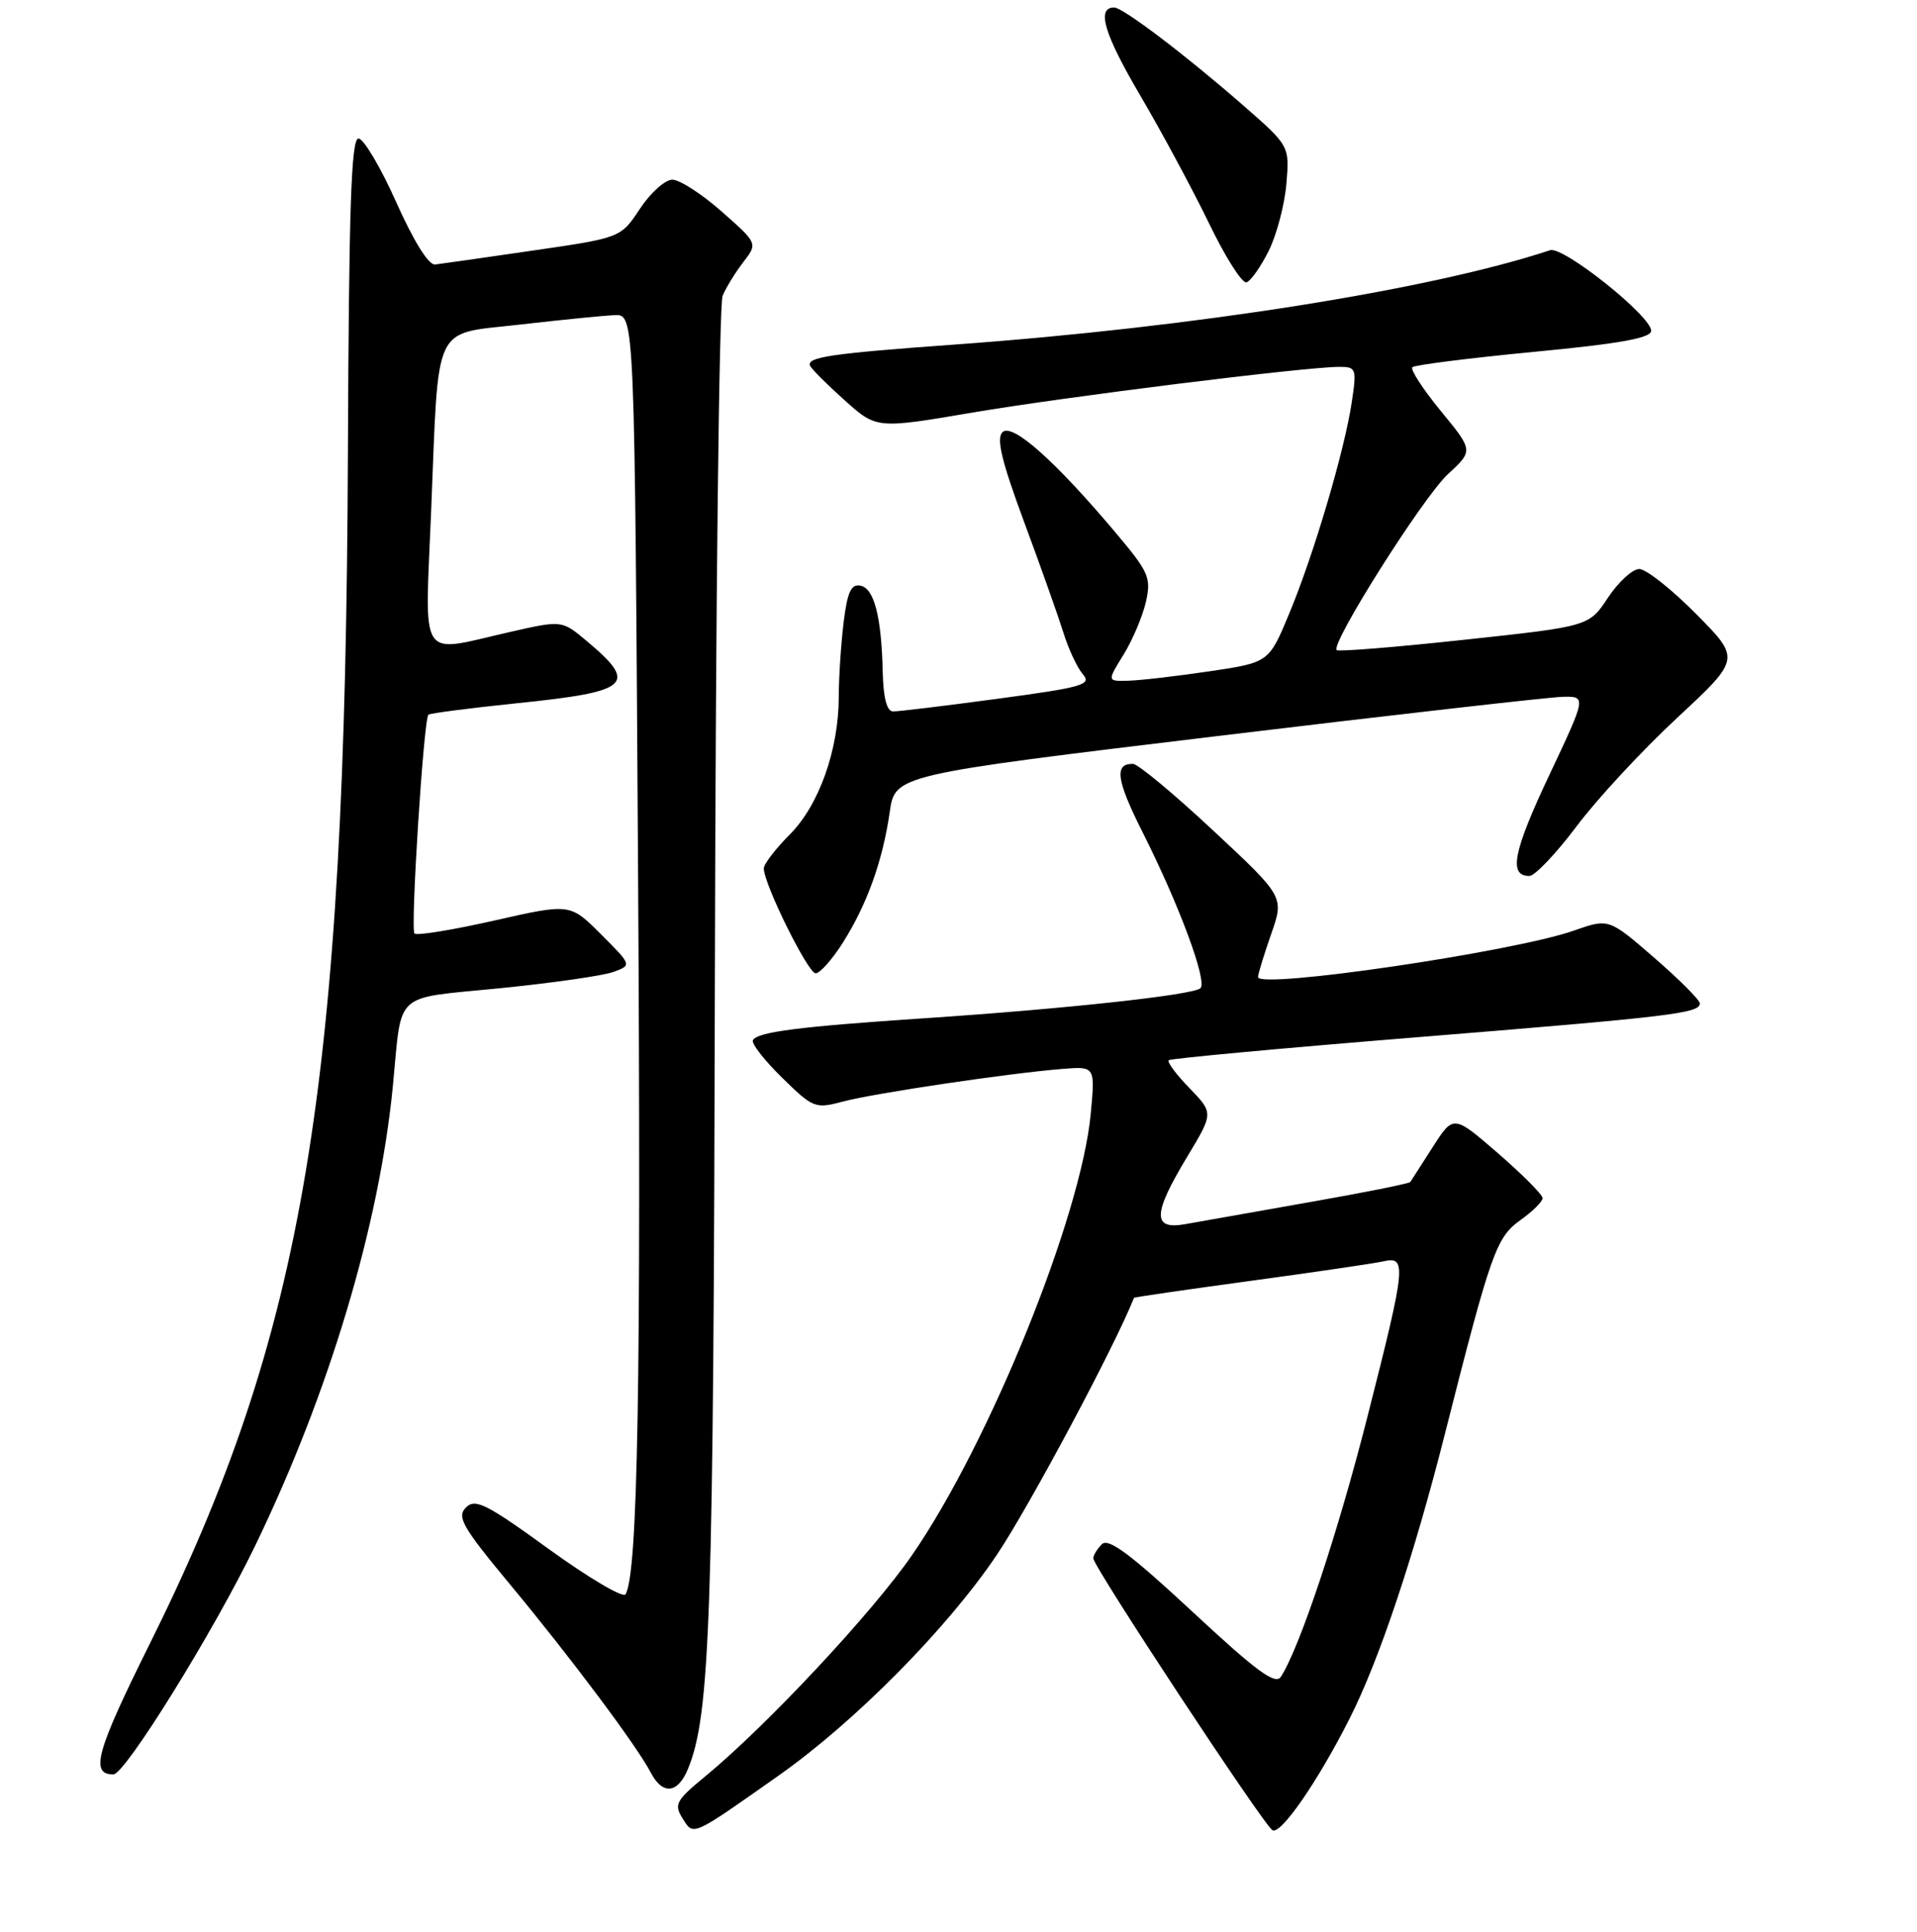 <?xml version="1.0" encoding="UTF-8" standalone="no"?>
<!DOCTYPE svg PUBLIC "-//W3C//DTD SVG 1.1//EN" "http://www.w3.org/Graphics/SVG/1.1/DTD/svg11.dtd" >
<svg xmlns="http://www.w3.org/2000/svg" xmlns:xlink="http://www.w3.org/1999/xlink" version="1.1" viewBox="0 0 256 258">
 <g >
 <path fill="currentColor"
d=" M 104.00 237.14 C 114.25 229.91 126.61 217.39 133.16 207.61 C 137.54 201.05 148.84 179.88 151.44 173.34 C 151.47 173.26 158.47 172.24 167.00 171.08 C 175.53 169.92 183.51 168.75 184.75 168.47 C 187.88 167.76 187.76 168.99 182.61 189.23 C 178.67 204.74 173.59 220.01 171.06 223.95 C 170.33 225.10 167.85 223.28 159.22 215.25 C 150.98 207.59 148.02 205.38 147.15 206.25 C 146.52 206.88 146.00 207.73 146.00 208.14 C 146.00 209.24 168.70 243.70 169.92 244.45 C 171.02 245.13 176.00 237.92 180.25 229.50 C 184.20 221.68 188.82 207.85 192.96 191.50 C 199.12 167.21 199.80 165.28 203.06 162.95 C 204.68 161.80 206.00 160.49 206.00 160.03 C 206.00 159.57 203.32 156.88 200.05 154.04 C 194.10 148.89 194.10 148.89 191.34 153.19 C 189.82 155.56 188.47 157.67 188.34 157.87 C 188.20 158.08 182.11 159.30 174.80 160.58 C 167.48 161.87 160.04 163.19 158.25 163.51 C 153.87 164.29 153.93 162.15 158.53 154.52 C 162.06 148.66 162.06 148.66 158.85 145.34 C 157.08 143.52 155.83 141.84 156.07 141.61 C 156.31 141.38 171.12 140.01 189.00 138.56 C 223.23 135.79 227.00 135.34 227.00 134.02 C 227.00 133.57 224.26 130.83 220.92 127.93 C 214.84 122.66 214.84 122.66 210.17 124.30 C 202.11 127.13 168.00 132.15 168.00 130.50 C 168.00 130.10 168.79 127.52 169.75 124.77 C 171.50 119.78 171.50 119.78 162.00 110.92 C 156.78 106.04 151.96 102.04 151.31 102.03 C 148.76 101.97 149.07 104.19 152.61 111.21 C 157.51 120.95 161.28 131.14 160.30 132.00 C 159.26 132.90 142.38 134.74 123.50 136.00 C 106.72 137.12 101.23 137.82 100.55 138.92 C 100.29 139.33 102.03 141.58 104.41 143.91 C 108.60 148.02 108.85 148.12 112.61 147.12 C 116.78 146.01 134.69 143.35 141.87 142.77 C 146.25 142.42 146.25 142.42 145.66 148.75 C 144.38 162.47 132.14 192.72 121.81 207.69 C 116.51 215.39 102.34 230.54 94.18 237.26 C 90.27 240.48 89.98 241.00 91.15 242.87 C 92.63 245.24 92.28 245.40 104.00 237.14 Z  M 91.88 236.25 C 94.86 228.98 95.29 216.24 95.47 129.50 C 95.57 81.10 96.03 40.60 96.50 39.50 C 96.96 38.40 98.21 36.38 99.27 35.00 C 101.19 32.50 101.19 32.50 96.37 28.25 C 93.72 25.91 90.76 24.00 89.79 24.00 C 88.82 24.00 86.87 25.75 85.46 27.88 C 82.90 31.76 82.90 31.76 71.20 33.46 C 64.76 34.40 58.87 35.24 58.10 35.33 C 57.24 35.43 55.24 32.22 52.91 27.00 C 50.82 22.32 48.55 18.50 47.87 18.50 C 46.90 18.50 46.59 27.77 46.46 60.50 C 46.13 145.37 40.71 177.92 19.94 219.68 C 12.84 233.97 12.00 237.00 15.14 237.00 C 16.70 237.00 28.51 217.96 34.05 206.51 C 43.95 186.06 50.65 163.68 52.47 145.00 C 53.72 132.18 52.33 133.44 66.80 131.99 C 73.79 131.29 80.60 130.31 81.94 129.81 C 84.38 128.91 84.38 128.91 80.25 124.78 C 76.13 120.66 76.13 120.66 66.02 122.95 C 60.46 124.21 55.66 124.99 55.35 124.69 C 54.79 124.13 56.57 96.10 57.21 95.46 C 57.40 95.27 62.72 94.58 69.03 93.93 C 84.23 92.37 85.29 91.41 78.26 85.54 C 75.02 82.84 75.02 82.84 68.06 84.42 C 55.75 87.22 56.74 88.74 57.57 68.40 C 58.63 42.60 57.61 44.73 69.54 43.34 C 75.02 42.71 80.68 42.15 82.12 42.09 C 84.75 42.00 84.75 42.00 85.21 116.75 C 85.63 184.51 85.18 210.28 83.53 212.95 C 83.21 213.47 78.61 210.75 73.30 206.91 C 64.92 200.83 63.46 200.11 62.22 201.35 C 60.97 202.60 61.74 203.95 68.14 211.66 C 76.23 221.40 85.08 233.24 86.90 236.75 C 88.48 239.79 90.52 239.58 91.88 236.25 Z  M 112.57 125.89 C 115.80 120.77 117.87 114.99 118.81 108.50 C 119.52 103.50 119.52 103.50 162.51 98.32 C 186.16 95.47 206.93 93.11 208.68 93.07 C 211.86 93.00 211.86 93.00 206.86 103.60 C 202.06 113.78 201.43 117.00 204.24 117.00 C 204.96 117.00 207.79 114.02 210.53 110.38 C 213.26 106.73 219.31 100.21 223.97 95.88 C 232.44 88.00 232.44 88.00 226.50 82.00 C 223.23 78.70 219.82 76.00 218.91 76.00 C 218.01 76.00 216.13 77.72 214.73 79.83 C 212.20 83.66 212.20 83.66 195.55 85.45 C 186.40 86.44 178.72 87.06 178.50 86.83 C 177.66 85.99 190.05 66.39 193.34 63.35 C 196.76 60.19 196.76 60.19 192.41 54.90 C 190.02 51.98 188.31 49.35 188.61 49.05 C 188.90 48.75 196.20 47.83 204.82 47.00 C 216.37 45.90 220.50 45.15 220.50 44.18 C 220.50 42.21 208.75 32.84 207.00 33.42 C 190.97 38.72 159.45 43.71 127.50 46.02 C 110.97 47.22 107.70 47.69 108.18 48.85 C 108.36 49.27 110.42 51.34 112.78 53.45 C 117.05 57.28 117.05 57.28 129.78 55.12 C 142.30 52.99 174.25 49.01 178.86 49.00 C 181.11 49.00 181.19 49.23 180.52 53.71 C 179.55 60.19 175.45 74.06 172.17 81.94 C 169.45 88.49 169.45 88.49 161.47 89.67 C 157.09 90.32 152.23 90.88 150.67 90.92 C 147.84 91.00 147.84 91.00 150.04 87.44 C 151.25 85.48 152.59 82.30 153.03 80.38 C 153.75 77.16 153.43 76.43 149.02 71.19 C 140.86 61.50 135.16 56.44 133.87 57.73 C 133.03 58.57 133.76 61.61 136.75 69.68 C 138.96 75.63 141.32 82.30 142.01 84.50 C 142.69 86.70 143.86 89.20 144.61 90.06 C 145.82 91.45 144.60 91.80 133.23 93.33 C 126.23 94.27 119.94 95.04 119.25 95.02 C 118.43 95.01 117.96 93.21 117.88 89.75 C 117.71 82.33 116.74 78.57 114.89 78.22 C 113.65 77.98 113.15 79.09 112.65 83.20 C 112.30 86.12 112.01 90.56 112.01 93.07 C 112.00 100.17 109.36 107.57 105.46 111.47 C 103.56 113.38 102.00 115.41 102.00 115.99 C 102.00 118.07 107.90 130.00 108.92 130.00 C 109.50 130.00 111.14 128.15 112.57 125.89 Z  M 169.44 33.48 C 170.50 31.33 171.56 27.30 171.79 24.52 C 172.21 19.48 172.21 19.48 165.92 13.99 C 158.28 7.32 149.95 1.00 148.79 1.00 C 146.40 1.00 147.43 4.51 152.21 12.65 C 155.12 17.60 159.28 25.34 161.46 29.84 C 163.63 34.34 165.88 37.89 166.46 37.71 C 167.03 37.53 168.37 35.63 169.44 33.48 Z "/>
</g>
</svg>